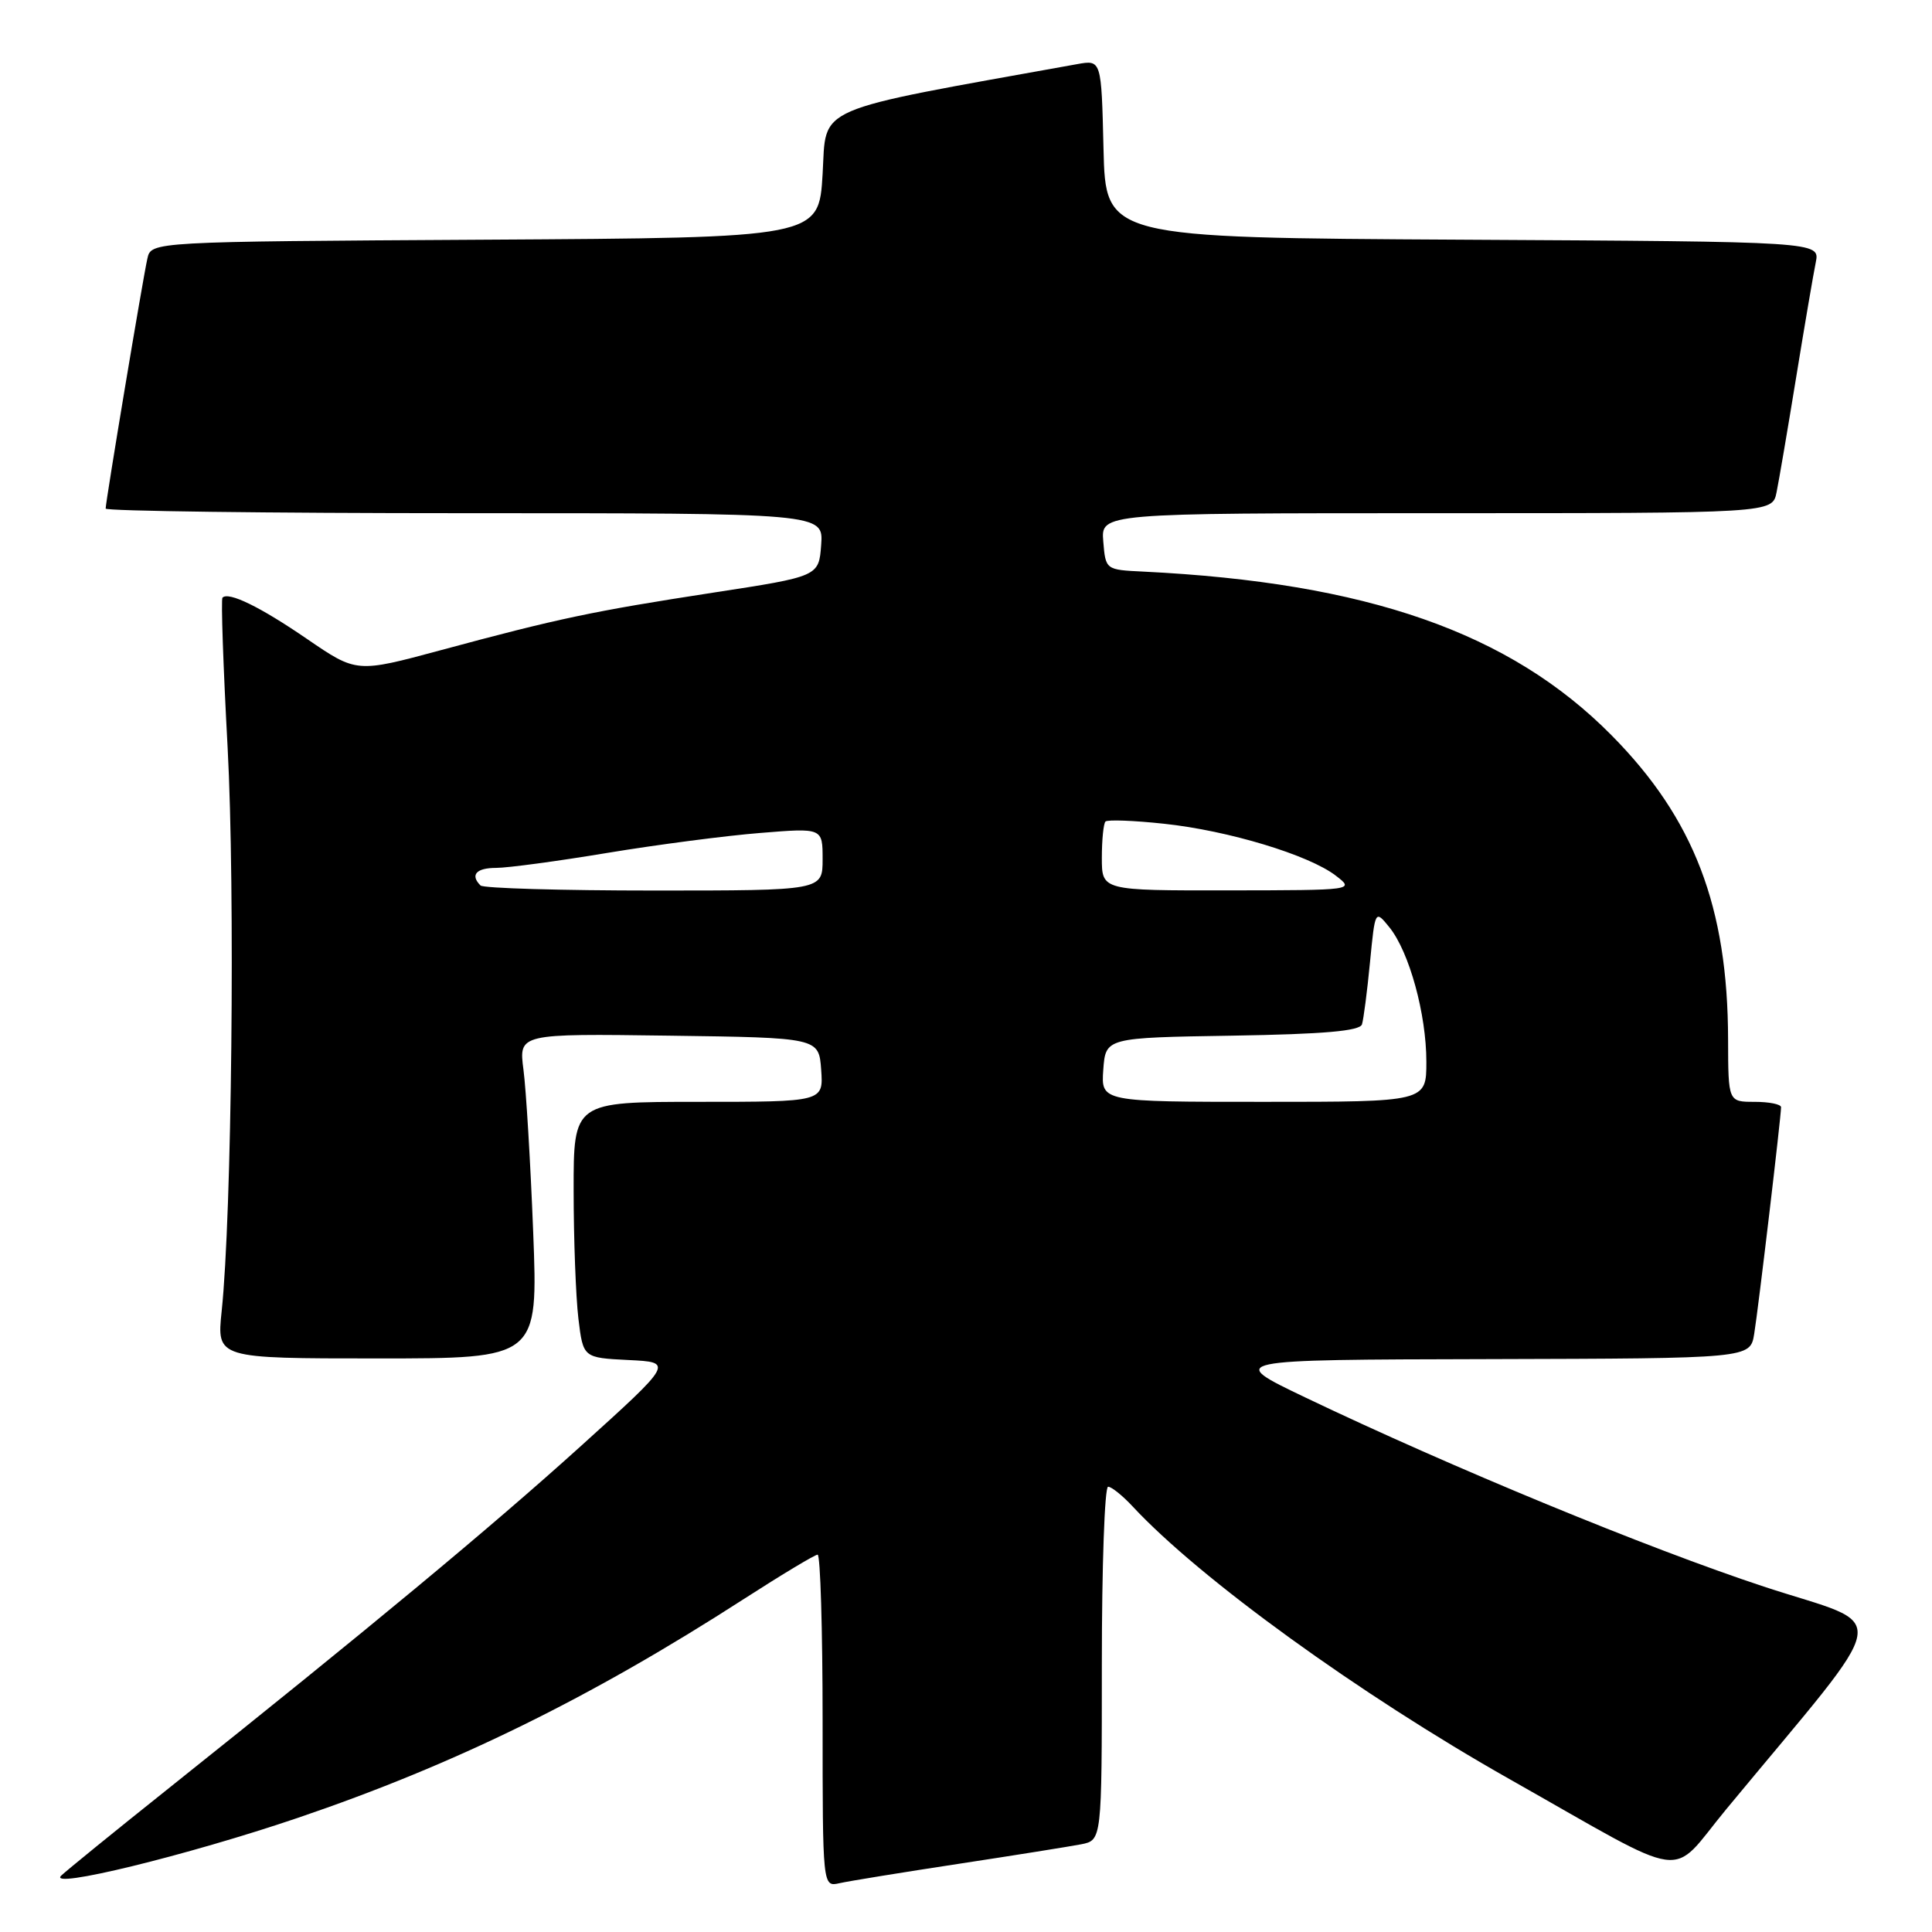 <?xml version="1.0" encoding="UTF-8" standalone="no"?>
<!DOCTYPE svg PUBLIC "-//W3C//DTD SVG 1.1//EN" "http://www.w3.org/Graphics/SVG/1.1/DTD/svg11.dtd" >
<svg xmlns="http://www.w3.org/2000/svg" xmlns:xlink="http://www.w3.org/1999/xlink" version="1.1" viewBox="0 0 256 256">
 <g >
 <path fill="currentColor"
d=" M 39.48 240.87 C 60.26 233.81 78.23 224.99 98.59 211.86 C 103.59 208.64 107.98 206.00 108.34 206.00 C 108.70 206.00 109.00 215.91 109.00 228.02 C 109.00 250.04 109.00 250.04 111.25 249.53 C 112.49 249.25 119.58 248.10 127.00 246.97 C 134.43 245.84 141.74 244.67 143.25 244.38 C 146.00 243.84 146.00 243.84 146.00 220.42 C 146.00 207.54 146.37 197.00 146.83 197.00 C 147.28 197.00 148.74 198.17 150.08 199.61 C 158.97 209.18 180.14 224.50 200.00 235.73 C 224.41 249.53 221.02 249.06 228.73 239.74 C 251.35 212.40 250.76 215.85 233.71 210.23 C 218.34 205.16 192.37 194.45 173.00 185.19 C 162.50 180.17 162.50 180.17 197.20 180.09 C 231.91 180.00 231.91 180.00 232.44 176.75 C 232.99 173.39 236.00 147.97 236.00 146.71 C 236.00 146.32 234.43 146.00 232.50 146.00 C 229.00 146.00 229.00 146.00 228.98 137.75 C 228.95 120.16 224.46 108.46 213.52 97.41 C 200.04 83.79 181.15 77.20 151.50 75.74 C 146.50 75.50 146.50 75.50 146.19 71.75 C 145.88 68.00 145.88 68.00 190.36 68.00 C 234.84 68.00 234.84 68.00 235.40 65.25 C 235.71 63.74 236.88 56.88 238.00 50.00 C 239.12 43.12 240.29 36.27 240.60 34.76 C 241.15 32.02 241.15 32.02 193.83 31.76 C 146.50 31.50 146.50 31.50 146.22 19.71 C 145.94 7.92 145.94 7.92 142.72 8.50 C 107.23 14.89 109.54 13.89 109.00 23.07 C 108.50 31.50 108.50 31.50 64.27 31.76 C 20.03 32.02 20.03 32.02 19.53 34.26 C 18.94 36.84 14.00 66.46 14.00 67.39 C 14.00 67.72 35.40 68.00 61.56 68.00 C 109.11 68.00 109.11 68.00 108.81 72.19 C 108.50 76.38 108.50 76.38 94.49 78.53 C 78.58 80.98 74.00 81.94 58.38 86.16 C 47.25 89.16 47.25 89.16 40.69 84.67 C 34.46 80.40 30.30 78.37 29.48 79.19 C 29.27 79.39 29.58 88.32 30.16 99.03 C 31.17 117.87 30.72 160.99 29.37 173.75 C 28.72 180.00 28.72 180.00 50.01 180.00 C 71.30 180.00 71.30 180.00 70.65 163.25 C 70.29 154.04 69.71 144.35 69.36 141.73 C 68.74 136.96 68.74 136.96 88.62 137.23 C 108.50 137.50 108.50 137.50 108.81 141.75 C 109.11 146.00 109.11 146.00 92.56 146.00 C 76.00 146.00 76.00 146.00 76.01 157.75 C 76.01 164.21 76.30 171.84 76.64 174.71 C 77.27 179.91 77.27 179.91 83.26 180.21 C 89.26 180.50 89.26 180.50 76.88 191.69 C 65.01 202.41 48.90 215.79 22.00 237.24 C 15.12 242.73 8.88 247.80 8.12 248.52 C 6.13 250.41 24.84 245.84 39.48 240.87 Z  M 146.19 141.75 C 146.50 137.50 146.50 137.50 163.29 137.23 C 175.47 137.03 180.19 136.61 180.47 135.73 C 180.68 135.05 181.16 131.36 181.53 127.52 C 182.21 120.54 182.21 120.54 184.10 122.87 C 186.73 126.12 189.00 134.37 189.00 140.68 C 189.00 146.00 189.00 146.00 167.44 146.00 C 145.89 146.00 145.89 146.00 146.19 141.75 Z  M 63.67 117.33 C 62.27 115.93 63.10 115.00 65.75 115.00 C 67.26 115.00 73.90 114.11 80.50 113.01 C 87.10 111.92 96.21 110.73 100.75 110.37 C 109.00 109.70 109.00 109.70 109.00 113.85 C 109.00 118.00 109.00 118.00 86.67 118.00 C 74.38 118.00 64.03 117.70 63.67 117.33 Z  M 146.00 113.67 C 146.00 111.28 146.22 109.12 146.48 108.86 C 146.74 108.59 150.23 108.72 154.23 109.15 C 162.74 110.05 173.45 113.29 177.00 116.03 C 179.50 117.95 179.49 117.96 162.75 117.98 C 146.00 118.00 146.00 118.00 146.00 113.67 Z "/>
</g>
</svg>